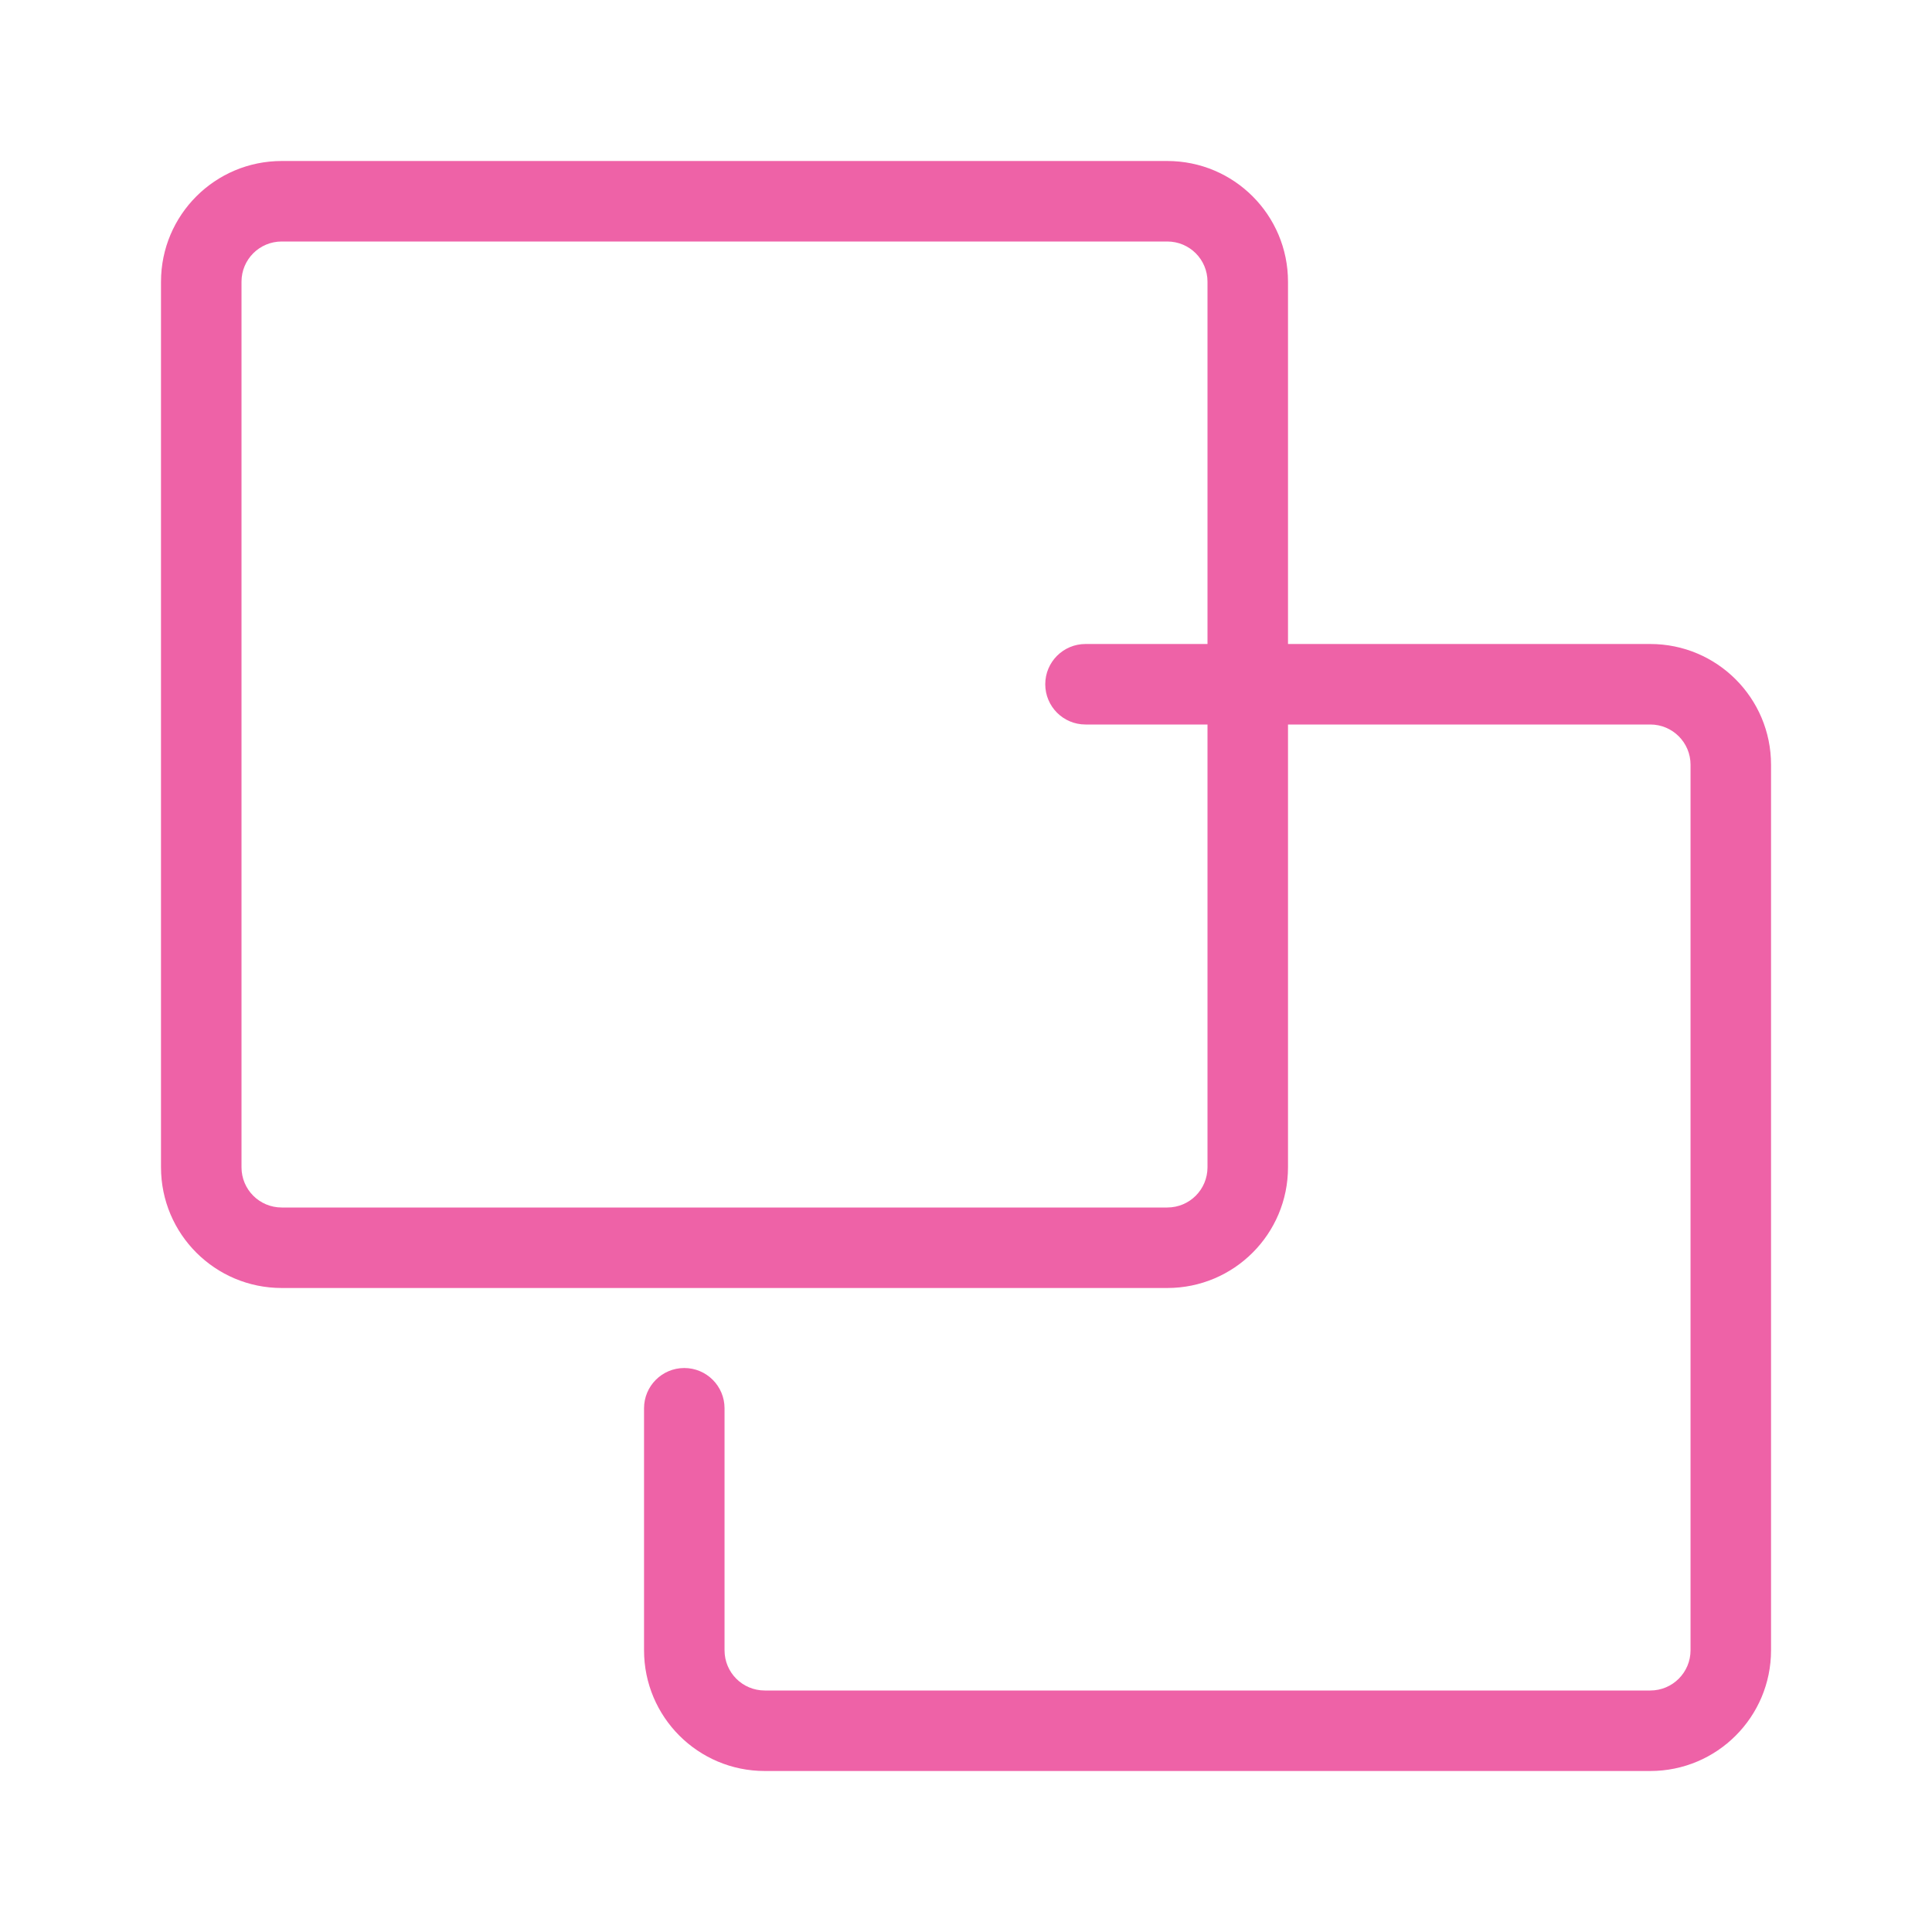 <!DOCTYPE svg PUBLIC "-//W3C//DTD SVG 1.1//EN" "http://www.w3.org/Graphics/SVG/1.1/DTD/svg11.dtd">
<!-- Uploaded to: SVG Repo, www.svgrepo.com, Transformed by: SVG Repo Mixer Tools -->
<svg width="800px" height="800px" viewBox="0 0 48 48" fill="none" xmlns="http://www.w3.org/2000/svg">
<g id="SVGRepo_bgCarrier" stroke-width="0"/>
<g id="SVGRepo_tracerCarrier" stroke-linecap="round" stroke-linejoin="round"/>
<g id="SVGRepo_iconCarrier"> <g id="layers"> <g id="layers_2"> <path id="Combined Shape" fill-rule="evenodd" clip-rule="evenodd" d="M29 32H7C5.342 32 4 30.658 4 29V7C4 5.342 5.342 4 7 4H29C30.658 4 32 5.342 32 7V16H41.001C42.658 16 44.001 17.342 44.001 19V41C44.001 42.658 42.658 44 41.001 44H19.001C17.343 44 16.001 42.658 16.001 41V34.988C16.001 34.436 16.448 33.988 17.001 33.988C17.553 33.988 18.001 34.436 18.001 34.988V41C18.001 41.554 18.447 42 19.001 42H41.001C41.553 42 42.001 41.553 42.001 41V19C42.001 18.447 41.553 18 41.001 18H32V29C32 30.658 30.658 32 29 32ZM30 18V29C30 29.554 29.554 30 29 30H7C6.446 30 6 29.554 6 29V7C6 6.446 6.446 6 7 6H29C29.554 6 30 6.446 30 7V16H26.969C26.416 16 25.969 16.448 25.969 17C25.969 17.552 26.416 18 26.969 18H30Z" fill="#EE62A7"/> </g> </g> </g>
</svg>